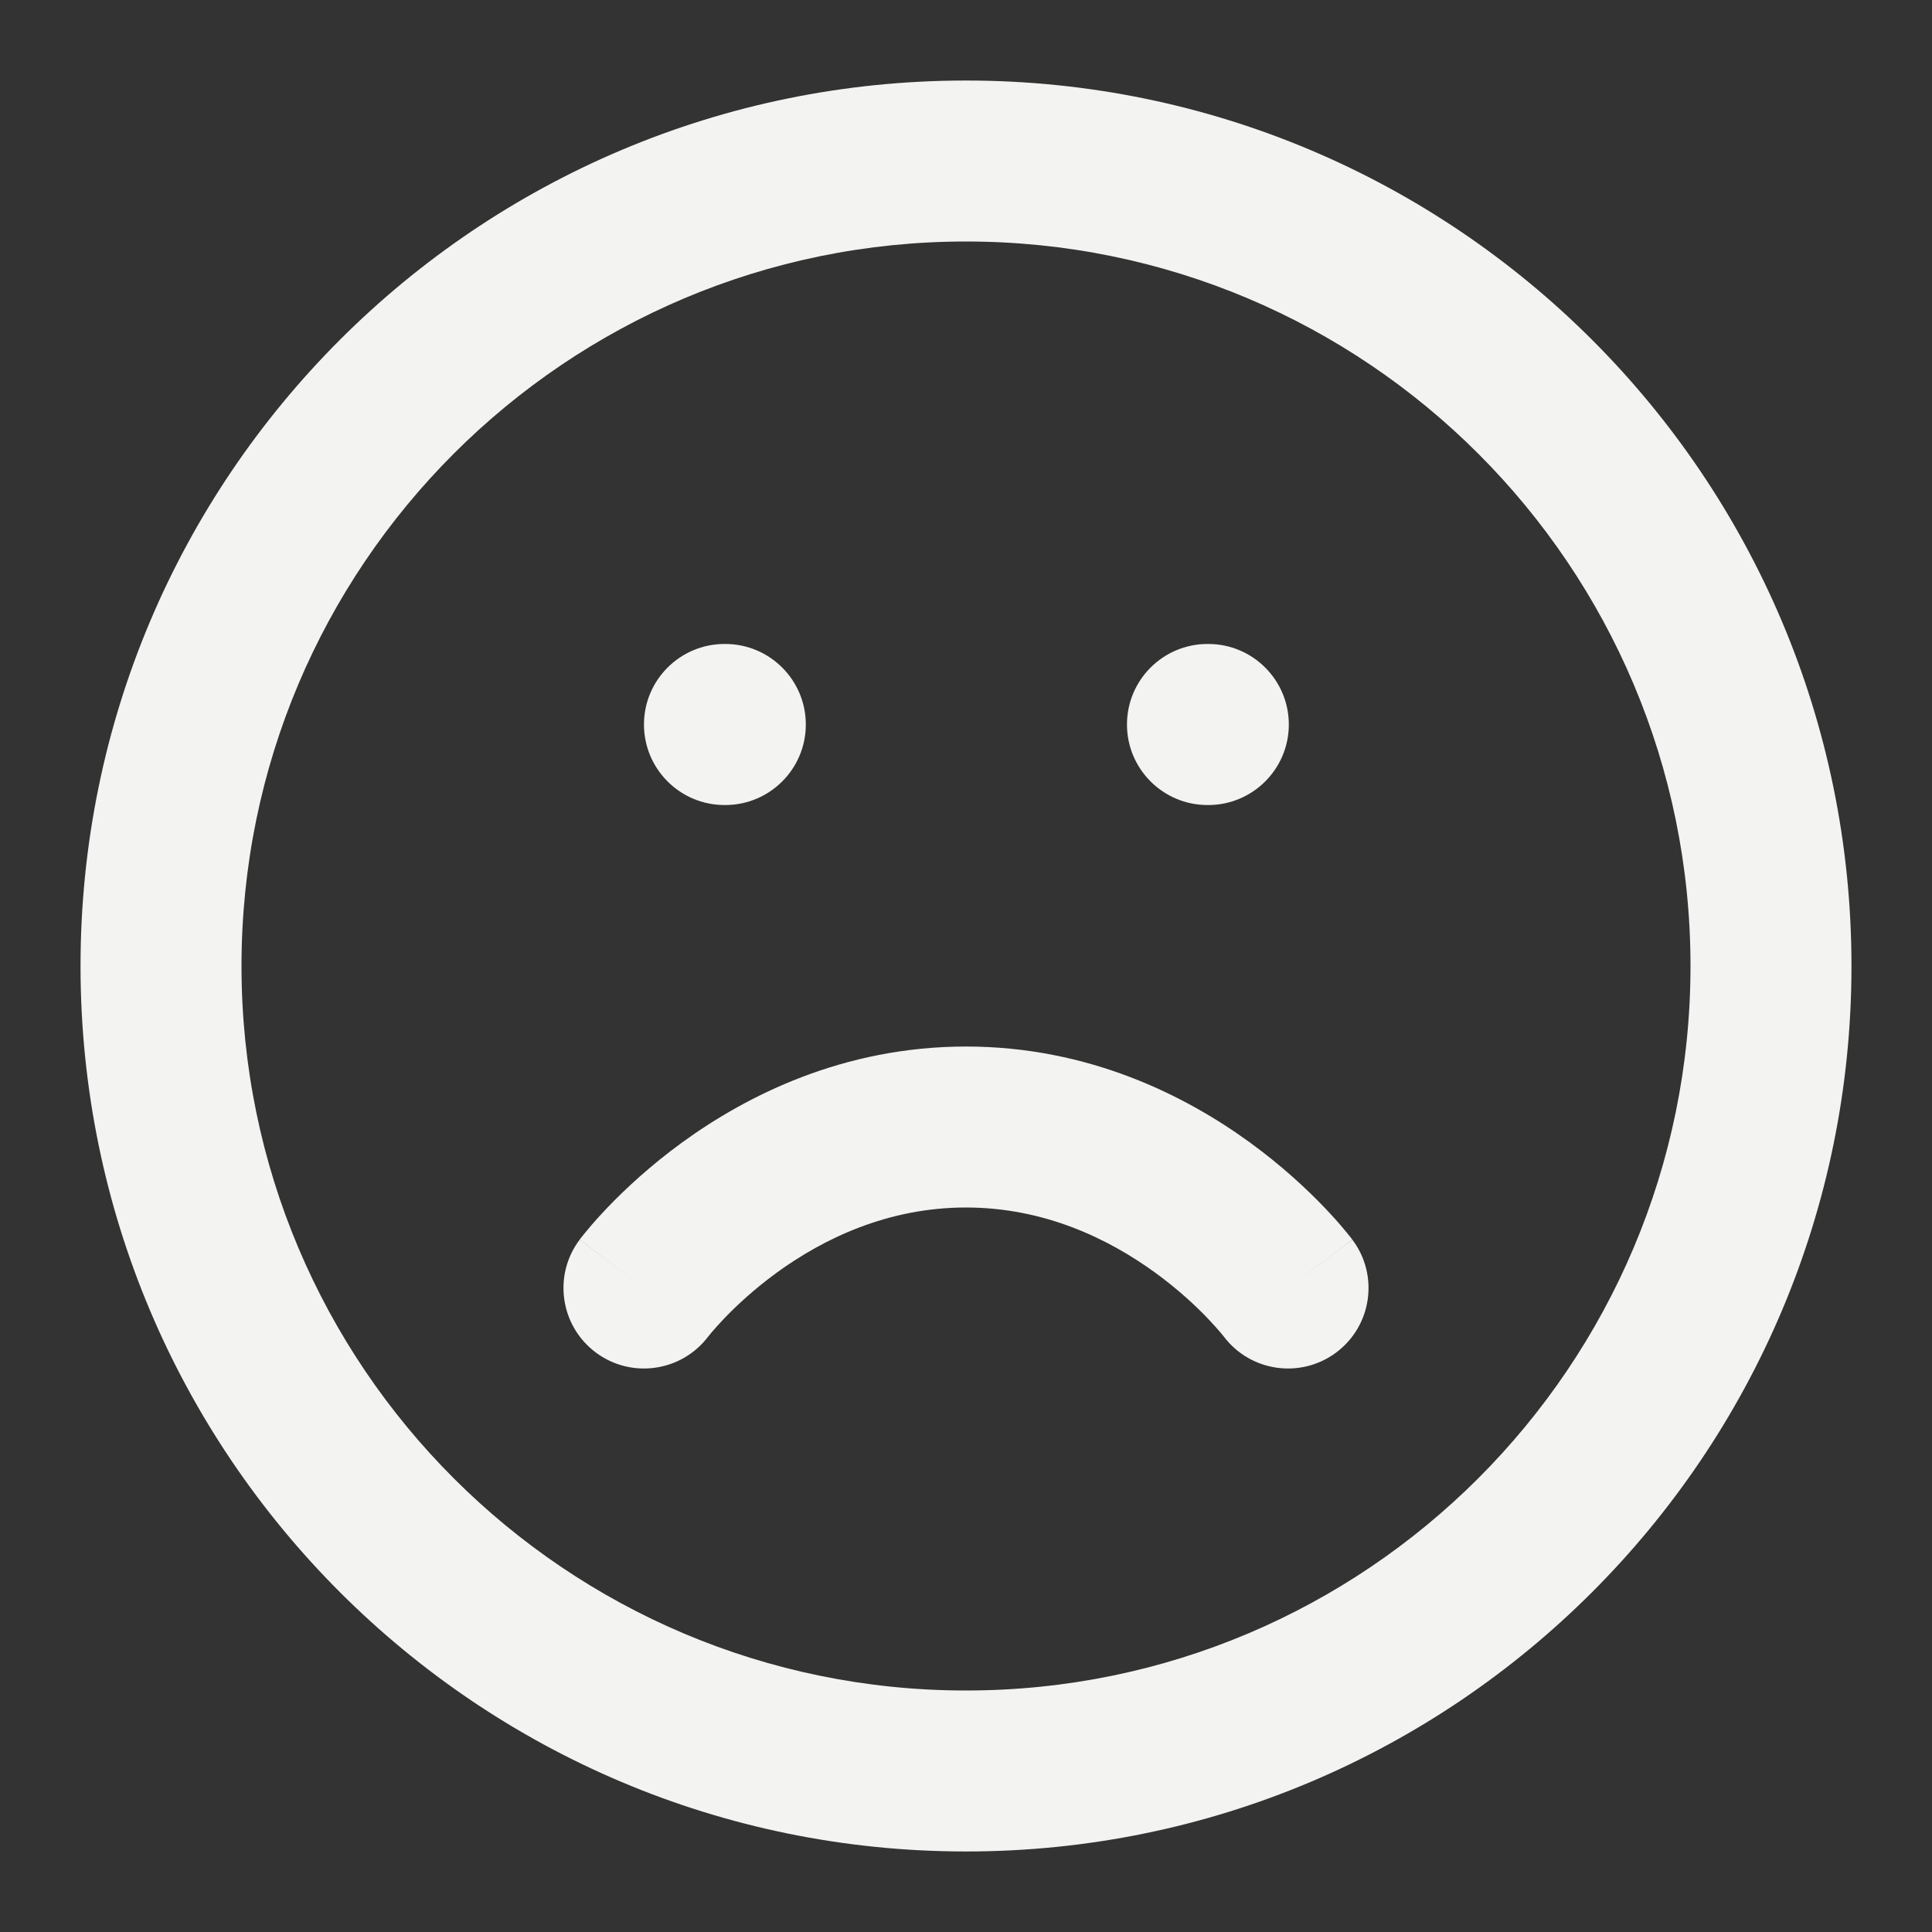 <svg width="22" height="22" viewBox="0 0 22 22" fill="none" xmlns="http://www.w3.org/2000/svg">
<rect x="0" y="0" width="22" height="22" fill="#333333" stroke="none"/>
<path fill-rule="evenodd" clip-rule="evenodd" d="M2.75 11C2.75 6.444 6.444 2.75 11 2.75C15.556 2.75 19.25 6.444 19.25 11C19.25 15.556 15.556 19.25 11 19.25C6.444 19.25 2.75 15.556 2.75 11ZM11 0.917C5.431 0.917 0.917 5.431 0.917 11C0.917 16.569 5.431 21.083 11 21.083C16.569 21.083 21.083 16.569 21.083 11C21.083 5.431 16.569 0.917 11 0.917ZM8.25 7.333C7.744 7.333 7.333 7.744 7.333 8.25C7.333 8.756 7.744 9.167 8.25 9.167H8.259C8.765 9.167 9.176 8.756 9.176 8.25C9.176 7.744 8.765 7.333 8.259 7.333H8.25ZM12.833 8.25C12.833 7.744 13.244 7.333 13.75 7.333H13.759C14.265 7.333 14.676 7.744 14.676 8.25C14.676 8.756 14.265 9.167 13.759 9.167H13.75C13.244 9.167 12.833 8.756 12.833 8.25ZM15.217 15.4C14.813 15.703 14.241 15.622 13.936 15.22L13.932 15.215C13.927 15.208 13.916 15.195 13.901 15.177C13.87 15.141 13.821 15.085 13.754 15.014C13.619 14.873 13.416 14.682 13.153 14.491C12.624 14.107 11.893 13.75 11 13.75C10.107 13.75 9.375 14.107 8.846 14.491C8.584 14.682 8.381 14.873 8.246 15.014C8.179 15.085 8.129 15.141 8.099 15.177C8.084 15.195 8.073 15.208 8.068 15.215L8.064 15.22C7.759 15.622 7.187 15.703 6.783 15.4C6.378 15.096 6.296 14.522 6.6 14.117L7.333 14.667C6.6 14.117 6.6 14.116 6.6 14.116L6.601 14.115L6.602 14.114L6.604 14.111L6.611 14.102L6.631 14.077C6.646 14.057 6.668 14.031 6.695 13.999C6.748 13.934 6.825 13.848 6.922 13.746C7.117 13.543 7.401 13.276 7.768 13.009C8.5 12.477 9.602 11.917 11 11.917C12.398 11.917 13.5 12.477 14.232 13.009C14.599 13.276 14.883 13.543 15.078 13.746C15.175 13.848 15.252 13.934 15.305 13.999C15.332 14.031 15.354 14.057 15.369 14.077L15.389 14.102L15.396 14.111L15.398 14.114L15.399 14.115L15.399 14.116C15.4 14.116 15.4 14.117 14.667 14.667L15.4 14.117C15.704 14.522 15.622 15.096 15.217 15.4Z" fill="#F3F3F2"/>
</svg>
